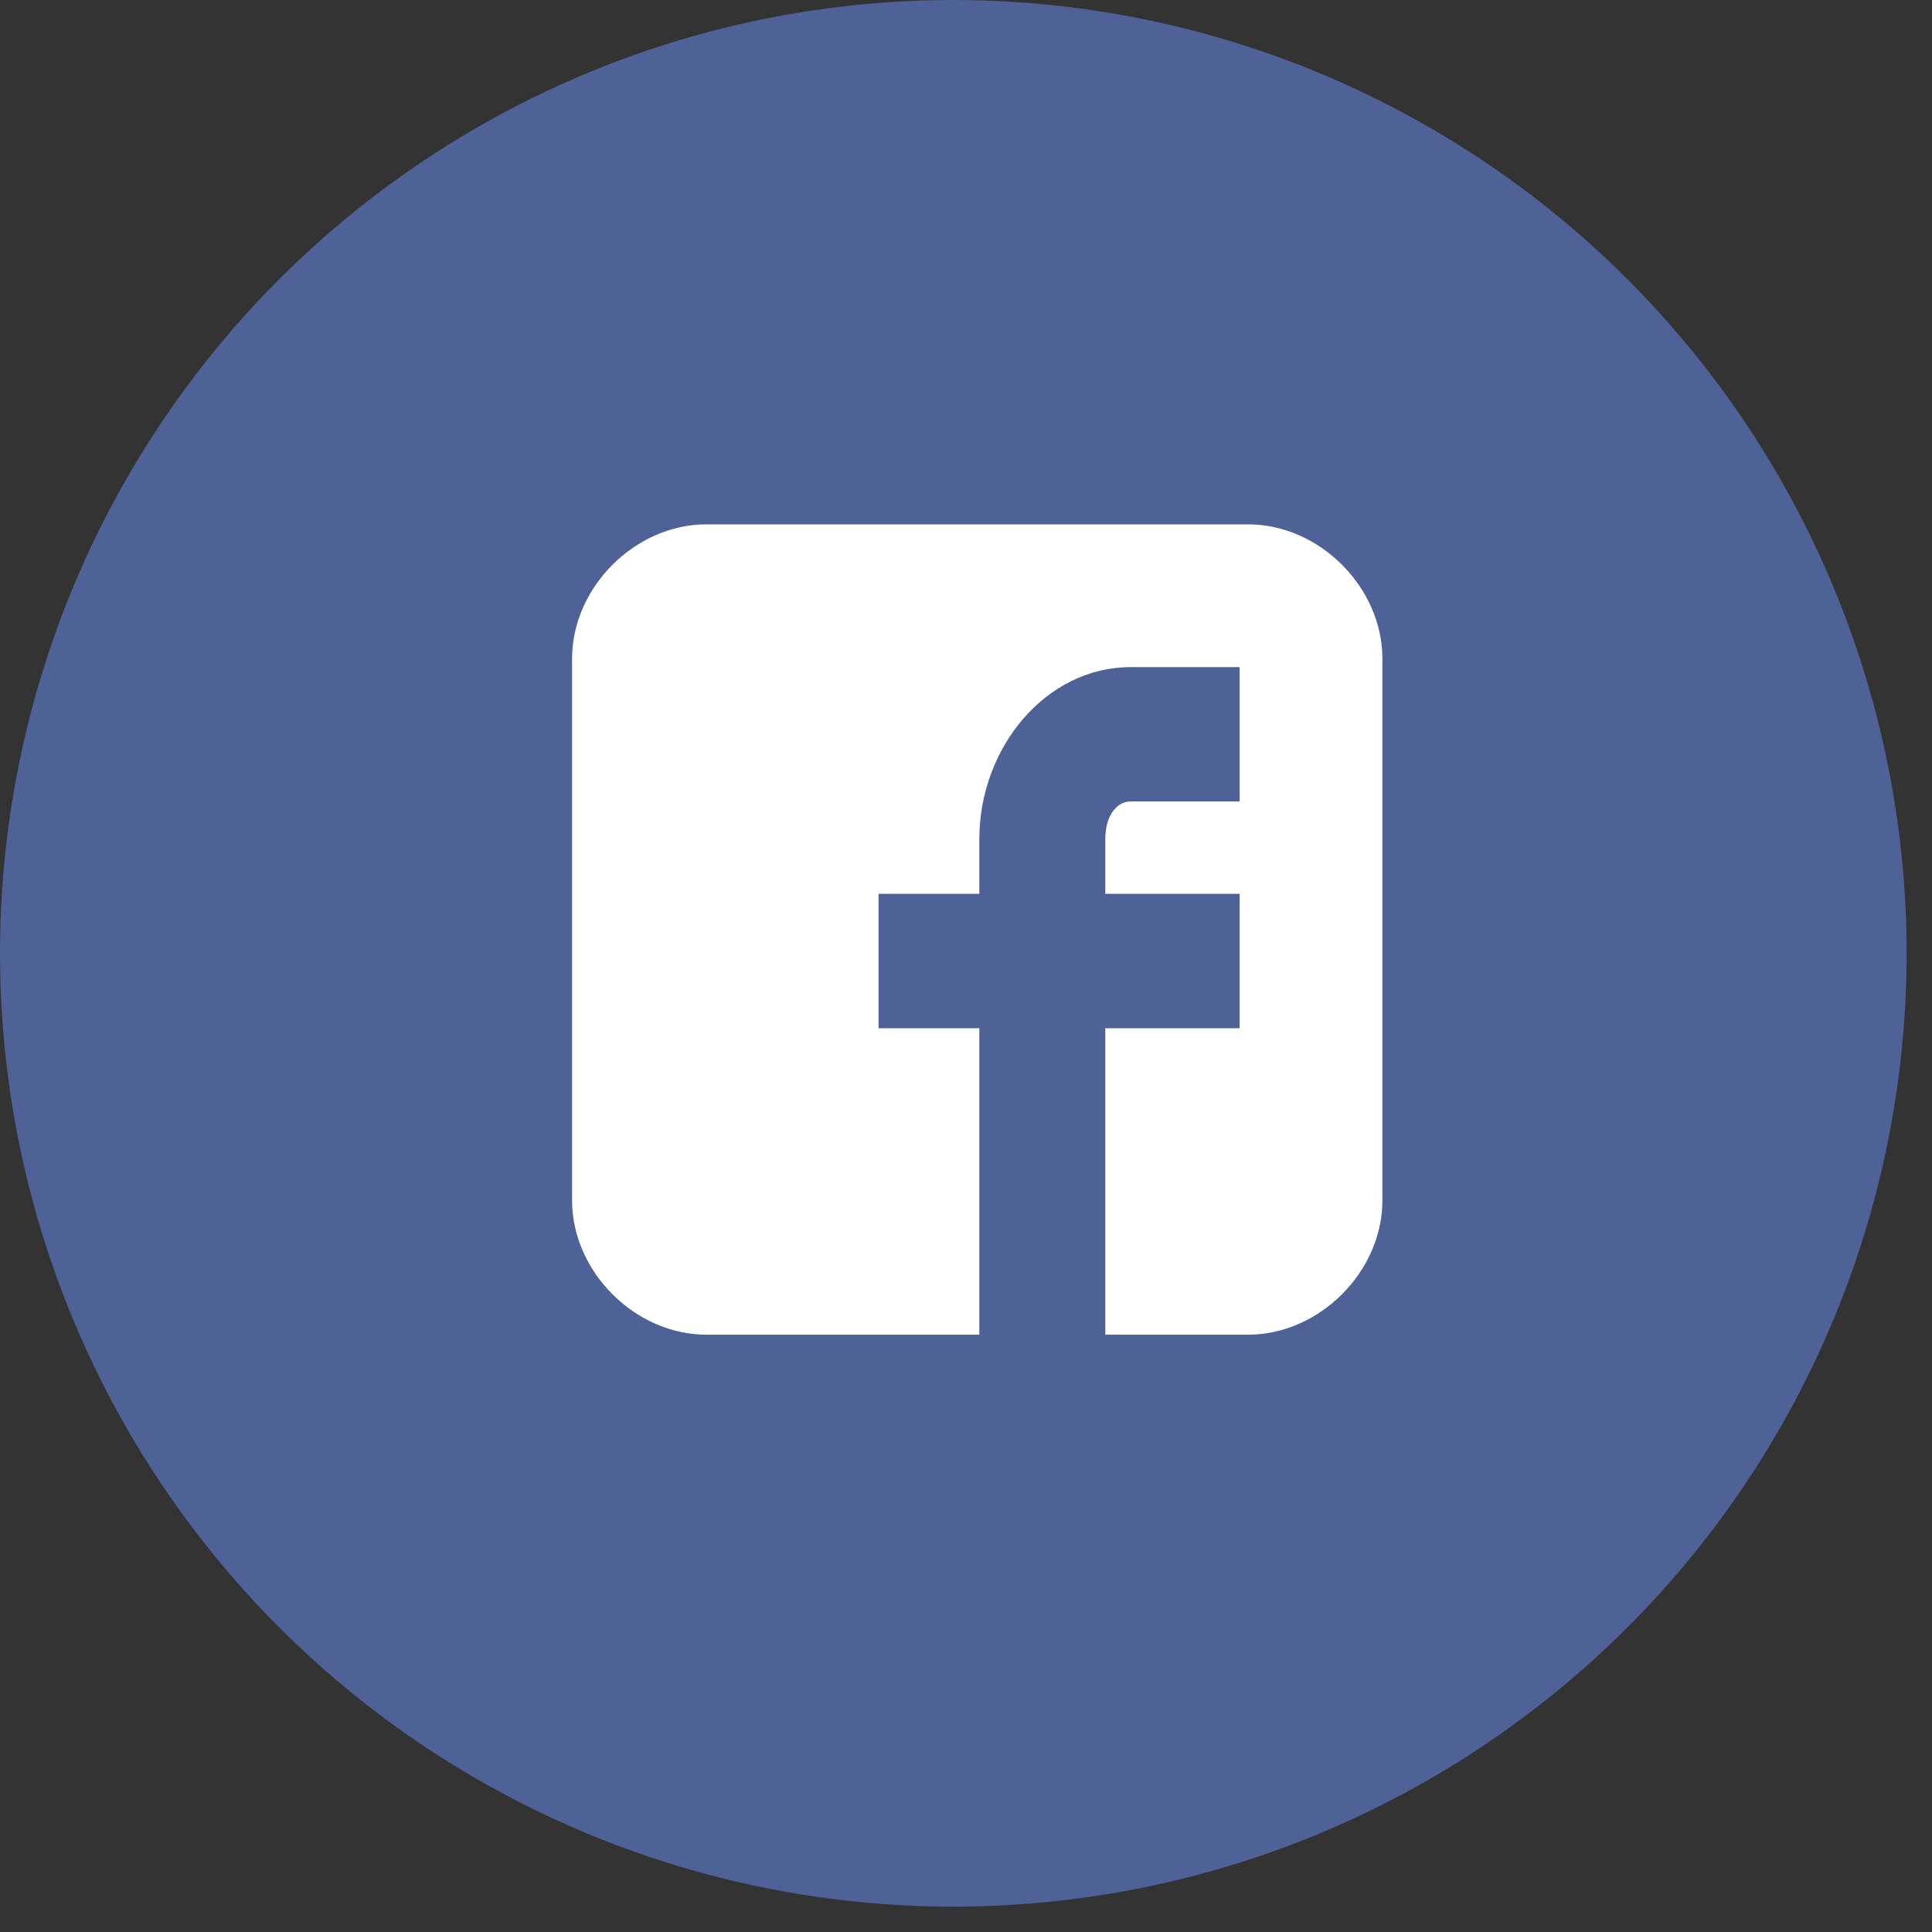 <svg width="30" height="30" viewBox="0 0 30 30" fill="none" xmlns="http://www.w3.org/2000/svg">
<rect x="0" y="0" width="30" height="30" fill="#333333" stroke="none"/>
<circle cx="14.803" cy="14.803" r="14.803" fill="#4E6297"/>
<path d="M21.466 10.228C21.466 9.12 20.488 8.142 19.379 8.142H10.969C9.861 8.142 8.883 9.12 8.883 10.228V18.639C8.883 19.747 9.861 20.725 10.969 20.725H15.207V15.966H13.642V13.879H15.207V13.032C15.207 11.598 16.25 10.359 17.554 10.359H19.249V12.445H17.554C17.358 12.445 17.163 12.641 17.163 13.032V13.879H19.249V15.966H17.163V20.725H19.379C20.488 20.725 21.466 19.747 21.466 18.639V10.228Z" fill="white"/>
</svg>

